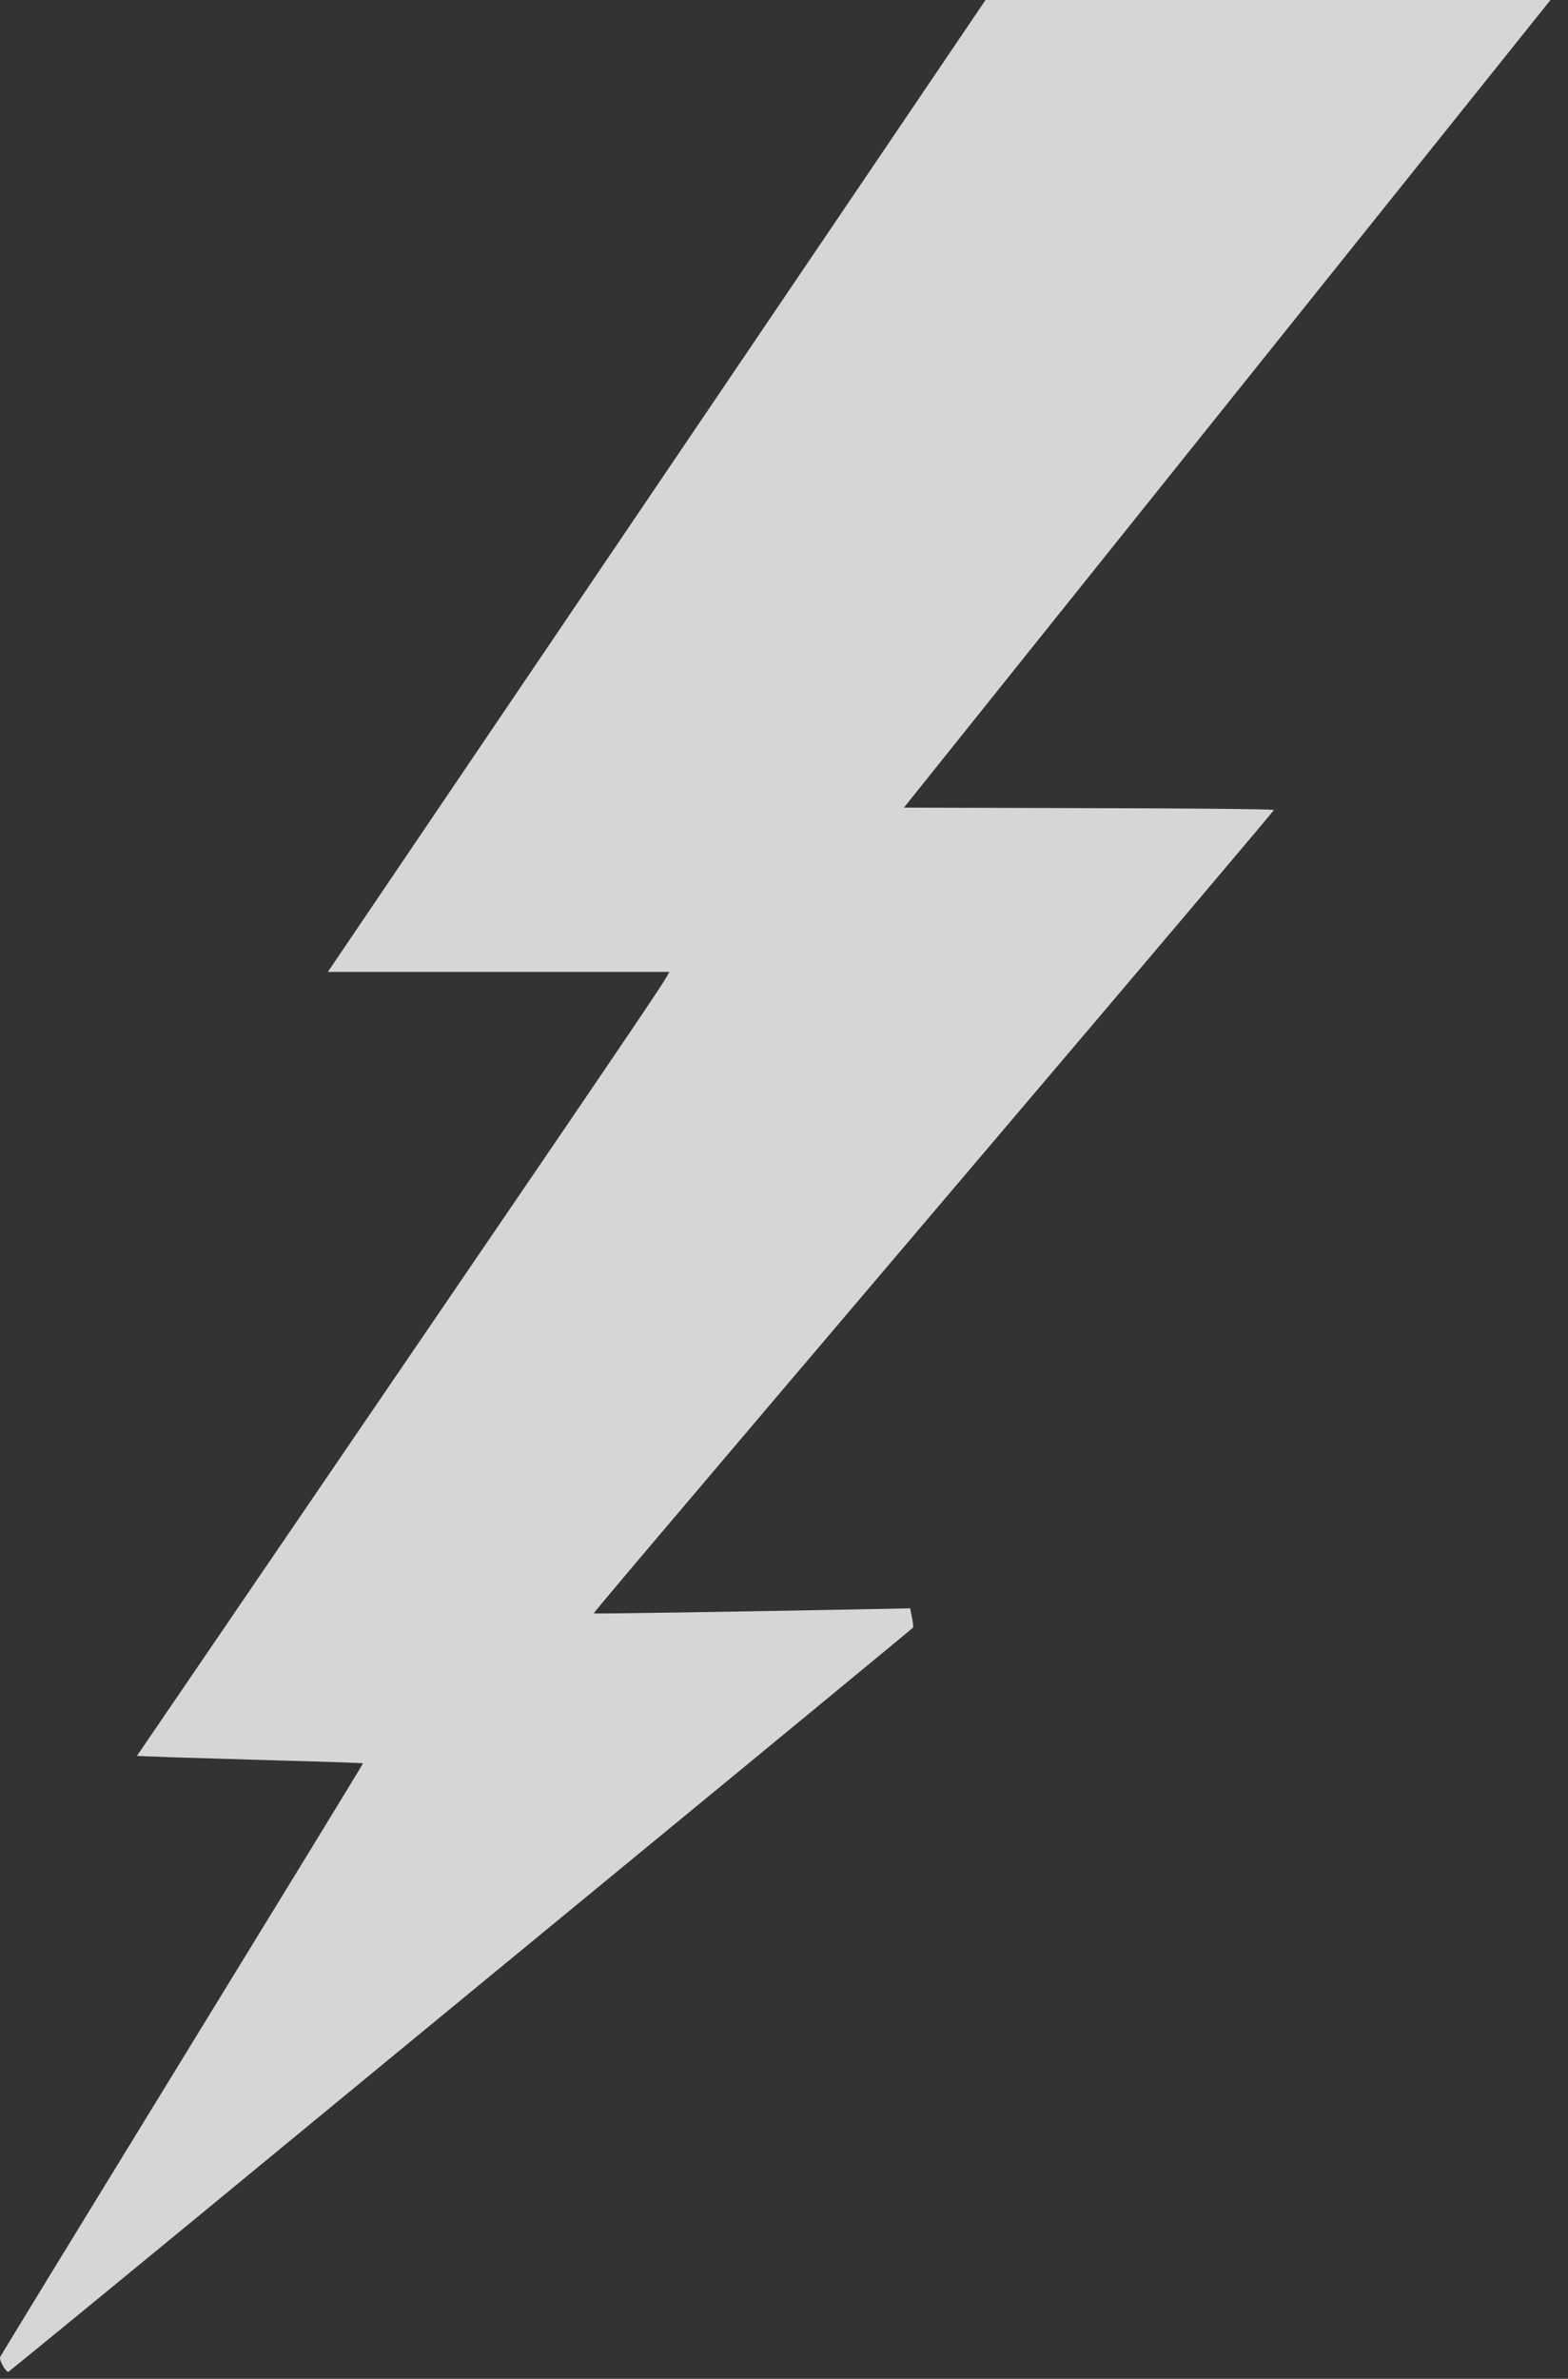 <svg width="215" height="326" viewBox="0 0 215 326" fill="none" xmlns="http://www.w3.org/2000/svg">
<rect x="0" y="0" width="215" height="326" fill="#333333" stroke="none"/>
<path d="M44.955 133.192L137.164 -3H215L123.946 110.674L149.318 110.751C163.269 110.777 174.691 110.88 174.674 111.008C174.674 111.111 157.794 131.056 137.164 155.325C87.046 214.311 81.361 221.002 81.431 221.105C81.483 221.182 99.549 220.899 117.005 220.565L124.8 220.41L125.044 221.646C125.184 222.34 125.236 222.958 125.184 223.061C125.131 223.138 109.001 236.443 89.33 252.605C69.677 268.767 41.845 291.646 27.511 303.459C13.177 315.246 1.318 324.948 1.179 325.025C0.865 325.205 -0.112 323.507 0.01 323.044C0.063 322.863 11.293 304.514 24.965 282.227C38.637 259.94 49.815 241.694 49.78 241.642C49.762 241.616 44.88 241.436 38.933 241.282C32.987 241.102 26.011 240.896 23.448 240.819L18.774 240.638L39.491 210.27C94.736 129.306 92.103 133.192 91.562 133.192H44.955Z" fill="white" fill-opacity="0.8"/>
</svg>

